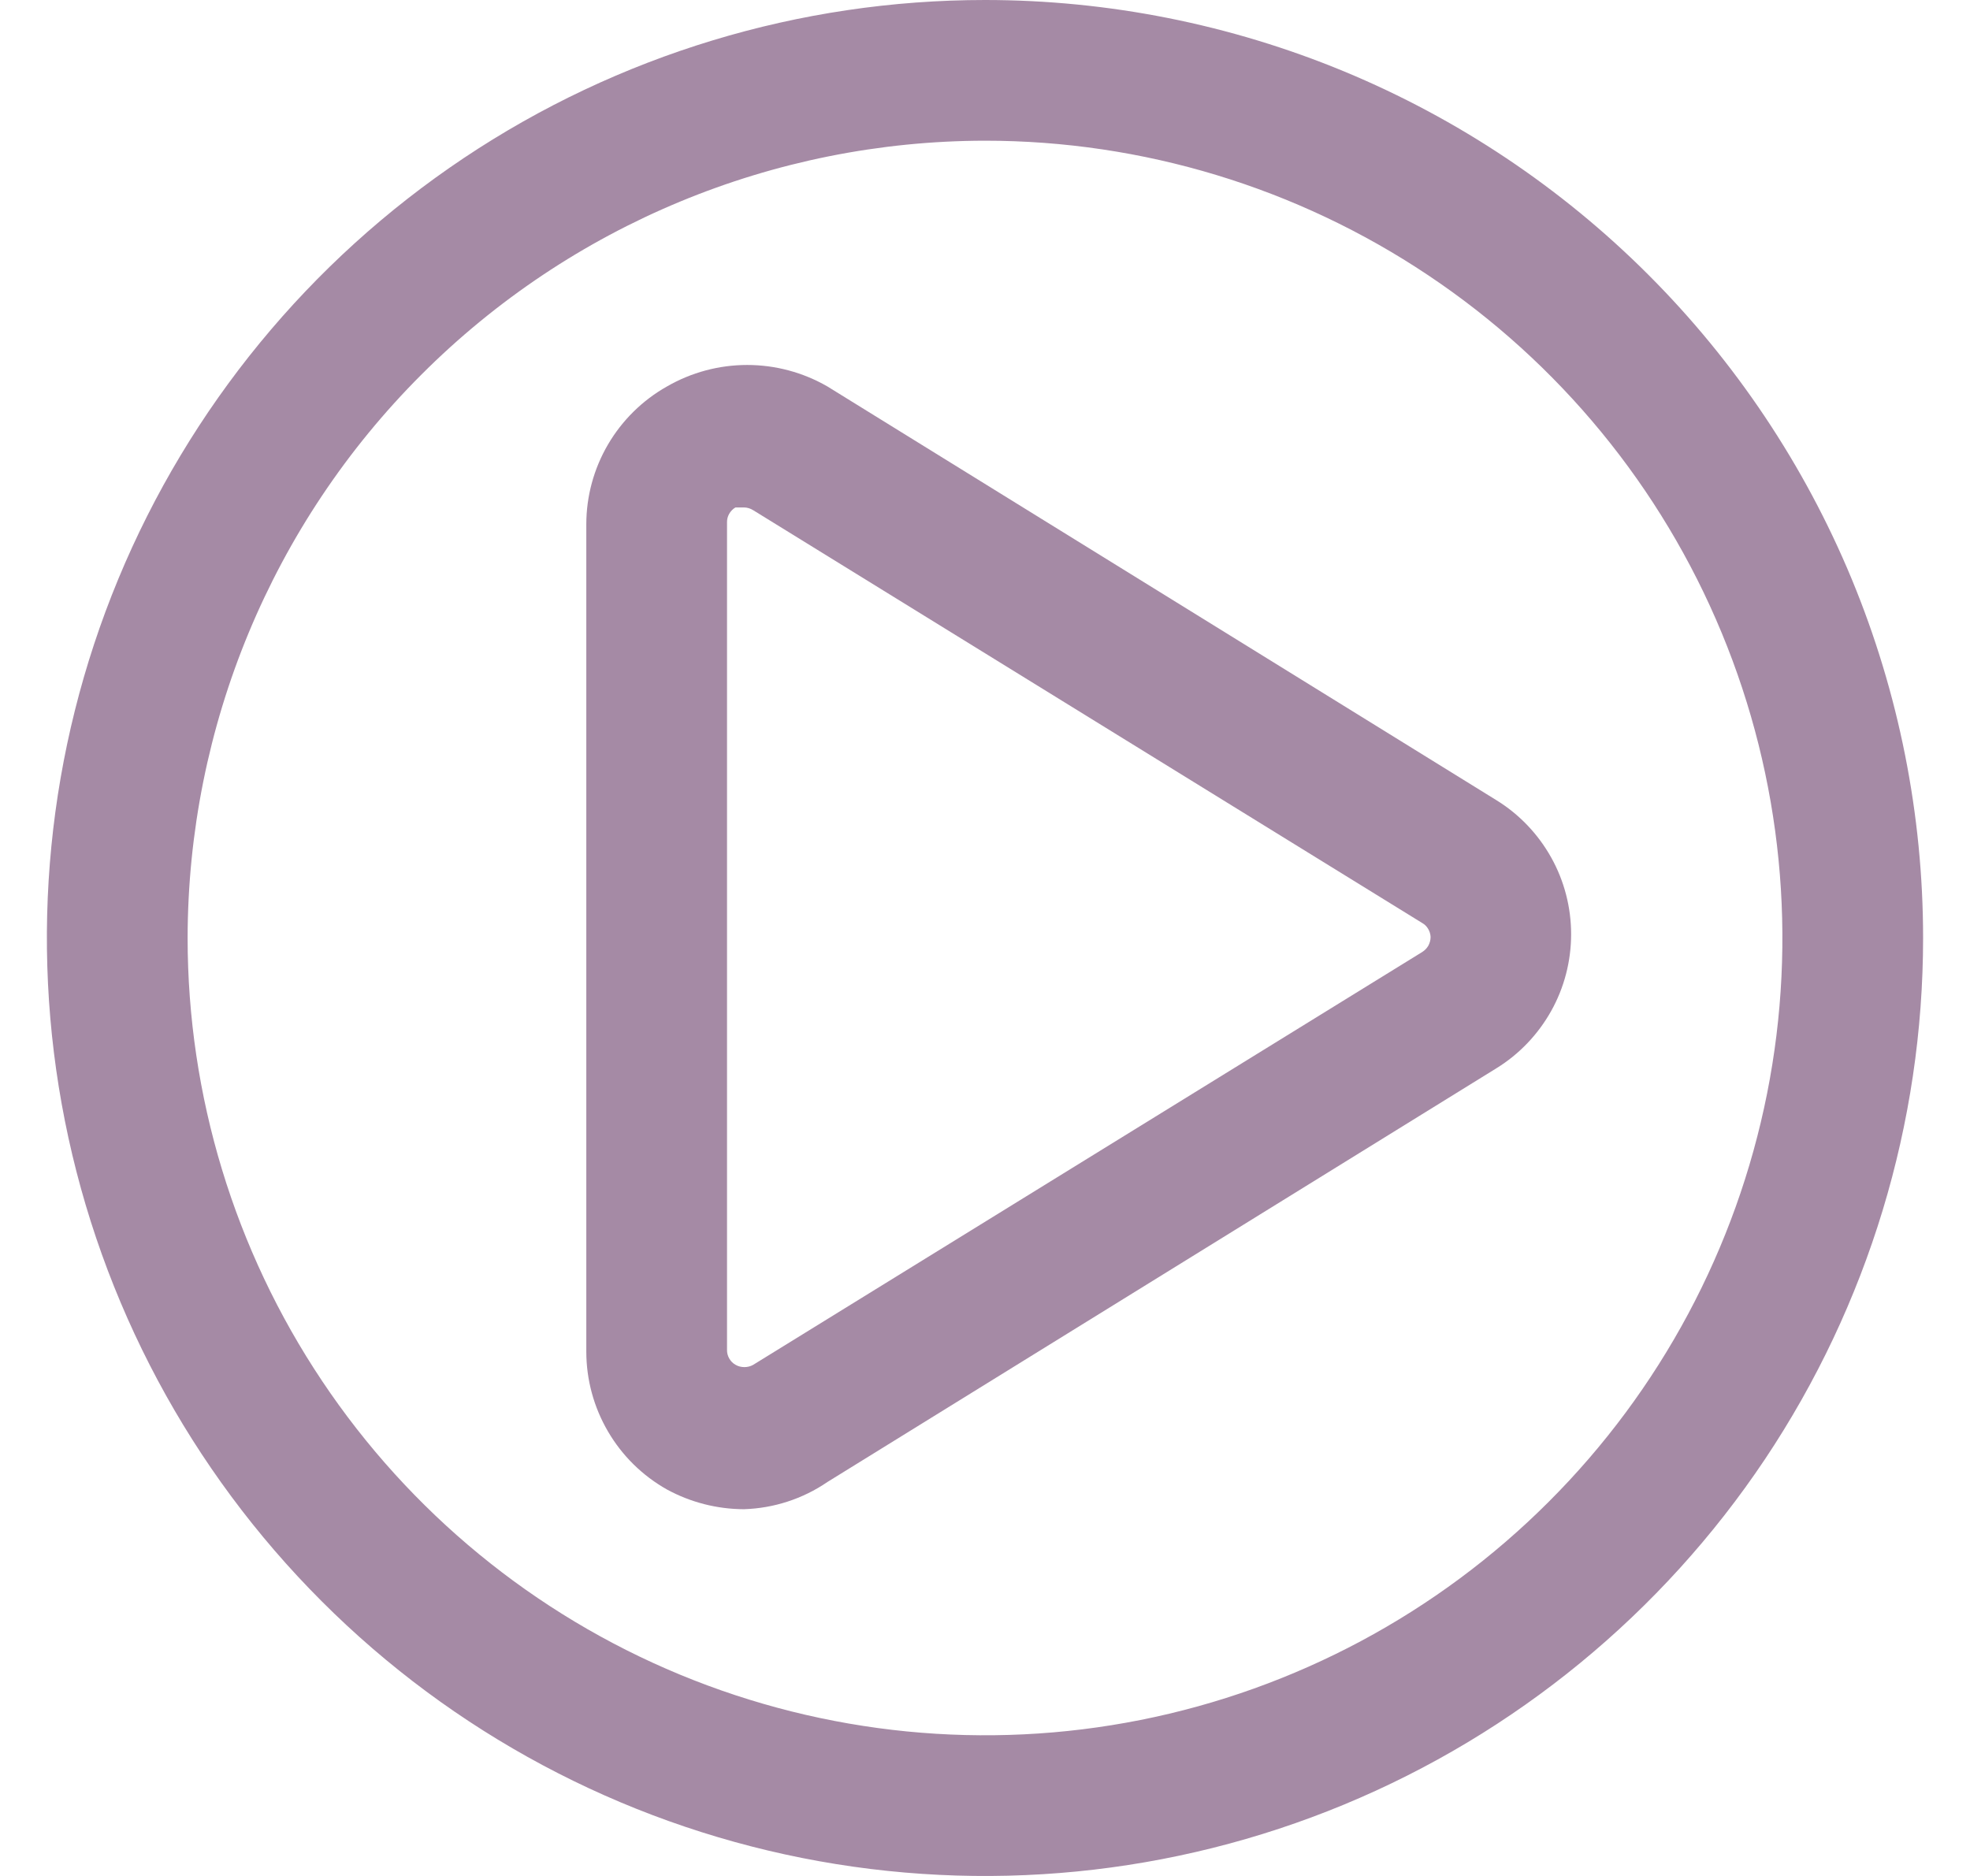<svg width="21" height="20" viewBox="0 0 21 20" fill="none" xmlns="http://www.w3.org/2000/svg">
    <path d="M10.5 1.5C12.181 1.5 13.825 1.999 15.222 2.933C16.62 3.866 17.71 5.194 18.353 6.747C18.996 8.3 19.165 10.009 18.837 11.658C18.509 13.307 17.699 14.822 16.51 16.01C15.322 17.199 13.807 18.009 12.158 18.337C10.509 18.665 8.8 18.496 7.247 17.853C5.694 17.21 4.367 16.12 3.433 14.722C2.499 13.325 2 11.681 2 10C2.003 7.746 2.899 5.586 4.493 3.993C6.086 2.399 8.246 1.503 10.5 1.5ZM10.5 0C8.522 0 6.589 0.586 4.944 1.685C3.3 2.784 2.018 4.346 1.261 6.173C0.504 8 0.306 10.011 0.692 11.951C1.078 13.891 2.03 15.672 3.429 17.071C4.827 18.47 6.609 19.422 8.549 19.808C10.489 20.194 12.5 19.996 14.327 19.239C16.154 18.482 17.716 17.2 18.815 15.556C19.913 13.911 20.5 11.978 20.5 10C20.5 8.687 20.241 7.386 19.739 6.173C19.236 4.96 18.5 3.858 17.571 2.929C16.642 2 15.54 1.264 14.327 0.761C13.114 0.259 11.813 0 10.5 0Z" fill="#A58AA5"/>
    <path d="M7.93 16.09C7.643 16.089 7.362 16.017 7.11 15.88C6.849 15.733 6.632 15.52 6.481 15.261C6.33 15.003 6.25 14.709 6.25 14.41V5.59C6.25 5.291 6.33 4.997 6.481 4.739C6.632 4.481 6.849 4.267 7.11 4.12C7.37 3.97 7.665 3.891 7.965 3.891C8.265 3.891 8.56 3.97 8.82 4.12L15.95 8.53C16.194 8.68 16.395 8.891 16.535 9.141C16.675 9.391 16.748 9.673 16.748 9.96C16.748 10.247 16.675 10.529 16.535 10.779C16.395 11.029 16.194 11.24 15.95 11.39L8.82 15.8C8.557 15.98 8.248 16.08 7.93 16.09ZM7.93 5.41H7.84C7.812 5.426 7.789 5.45 7.773 5.478C7.757 5.506 7.749 5.538 7.75 5.57V14.39C7.749 14.422 7.757 14.454 7.773 14.482C7.789 14.511 7.812 14.534 7.84 14.55C7.869 14.567 7.902 14.575 7.935 14.575C7.968 14.575 8.001 14.567 8.03 14.55L15.16 10.15C15.187 10.133 15.21 10.11 15.226 10.082C15.241 10.054 15.25 10.022 15.25 9.99C15.249 9.959 15.24 9.93 15.224 9.903C15.209 9.877 15.187 9.855 15.16 9.84L8.03 5.44C8 5.421 7.965 5.41 7.93 5.41Z" fill="#A58AA5"/>
</svg>
